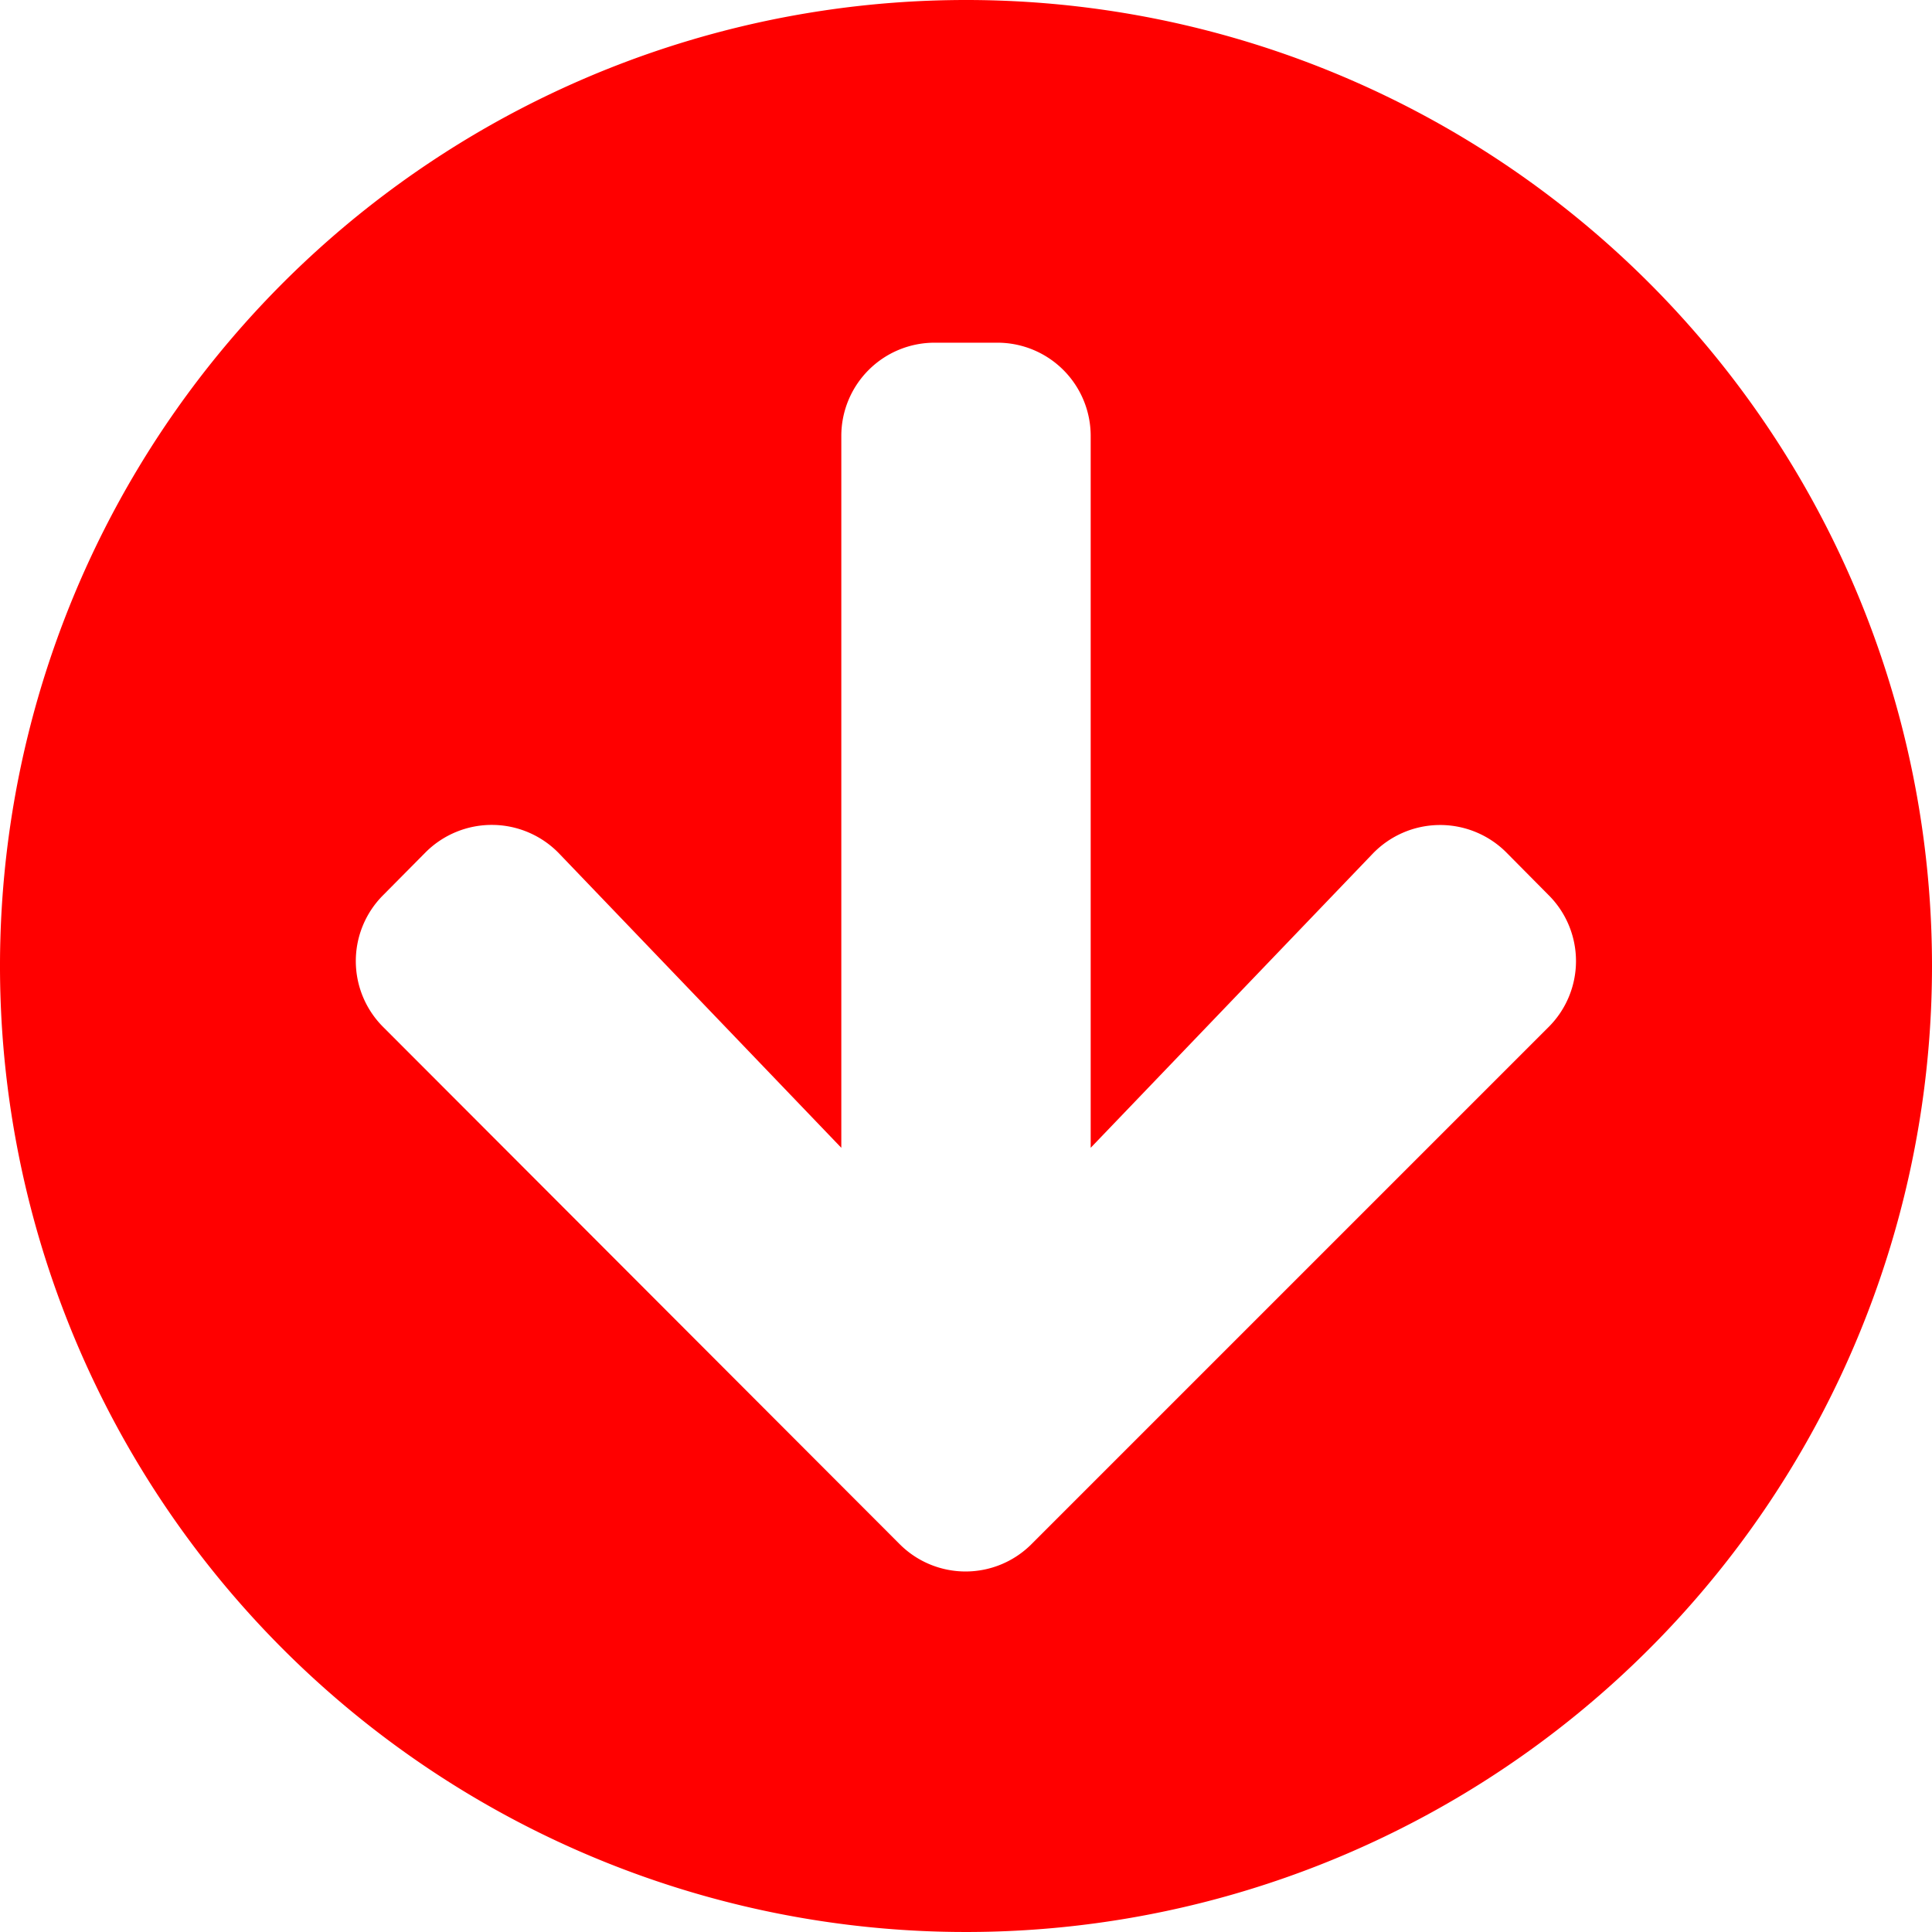 <svg xmlns="http://www.w3.org/2000/svg" width="29.564" height="29.564" viewBox="0 0 29.564 29.564">
  <path id="Icon_awesome-arrow-circle-left" data-name="Icon awesome-arrow-circle-left" d="M14.782,29.564A14.782,14.782,0,1,1,29.564,14.782,14.78,14.78,0,0,1,14.782,29.564ZM16.5,21.005,12,16.69H22.889a1.427,1.427,0,0,0,1.431-1.431v-.954a1.427,1.427,0,0,0-1.431-1.431H12l4.5-4.315a1.432,1.432,0,0,0,.024-2.044l-.656-.65a1.425,1.425,0,0,0-2.021,0l-7.91,7.9a1.425,1.425,0,0,0,0,2.021l7.91,7.91a1.425,1.425,0,0,0,2.021,0l.656-.65A1.432,1.432,0,0,0,16.5,21.005Z" transform="translate(0 29.564) rotate(-90)" fill="red"/>
</svg>
